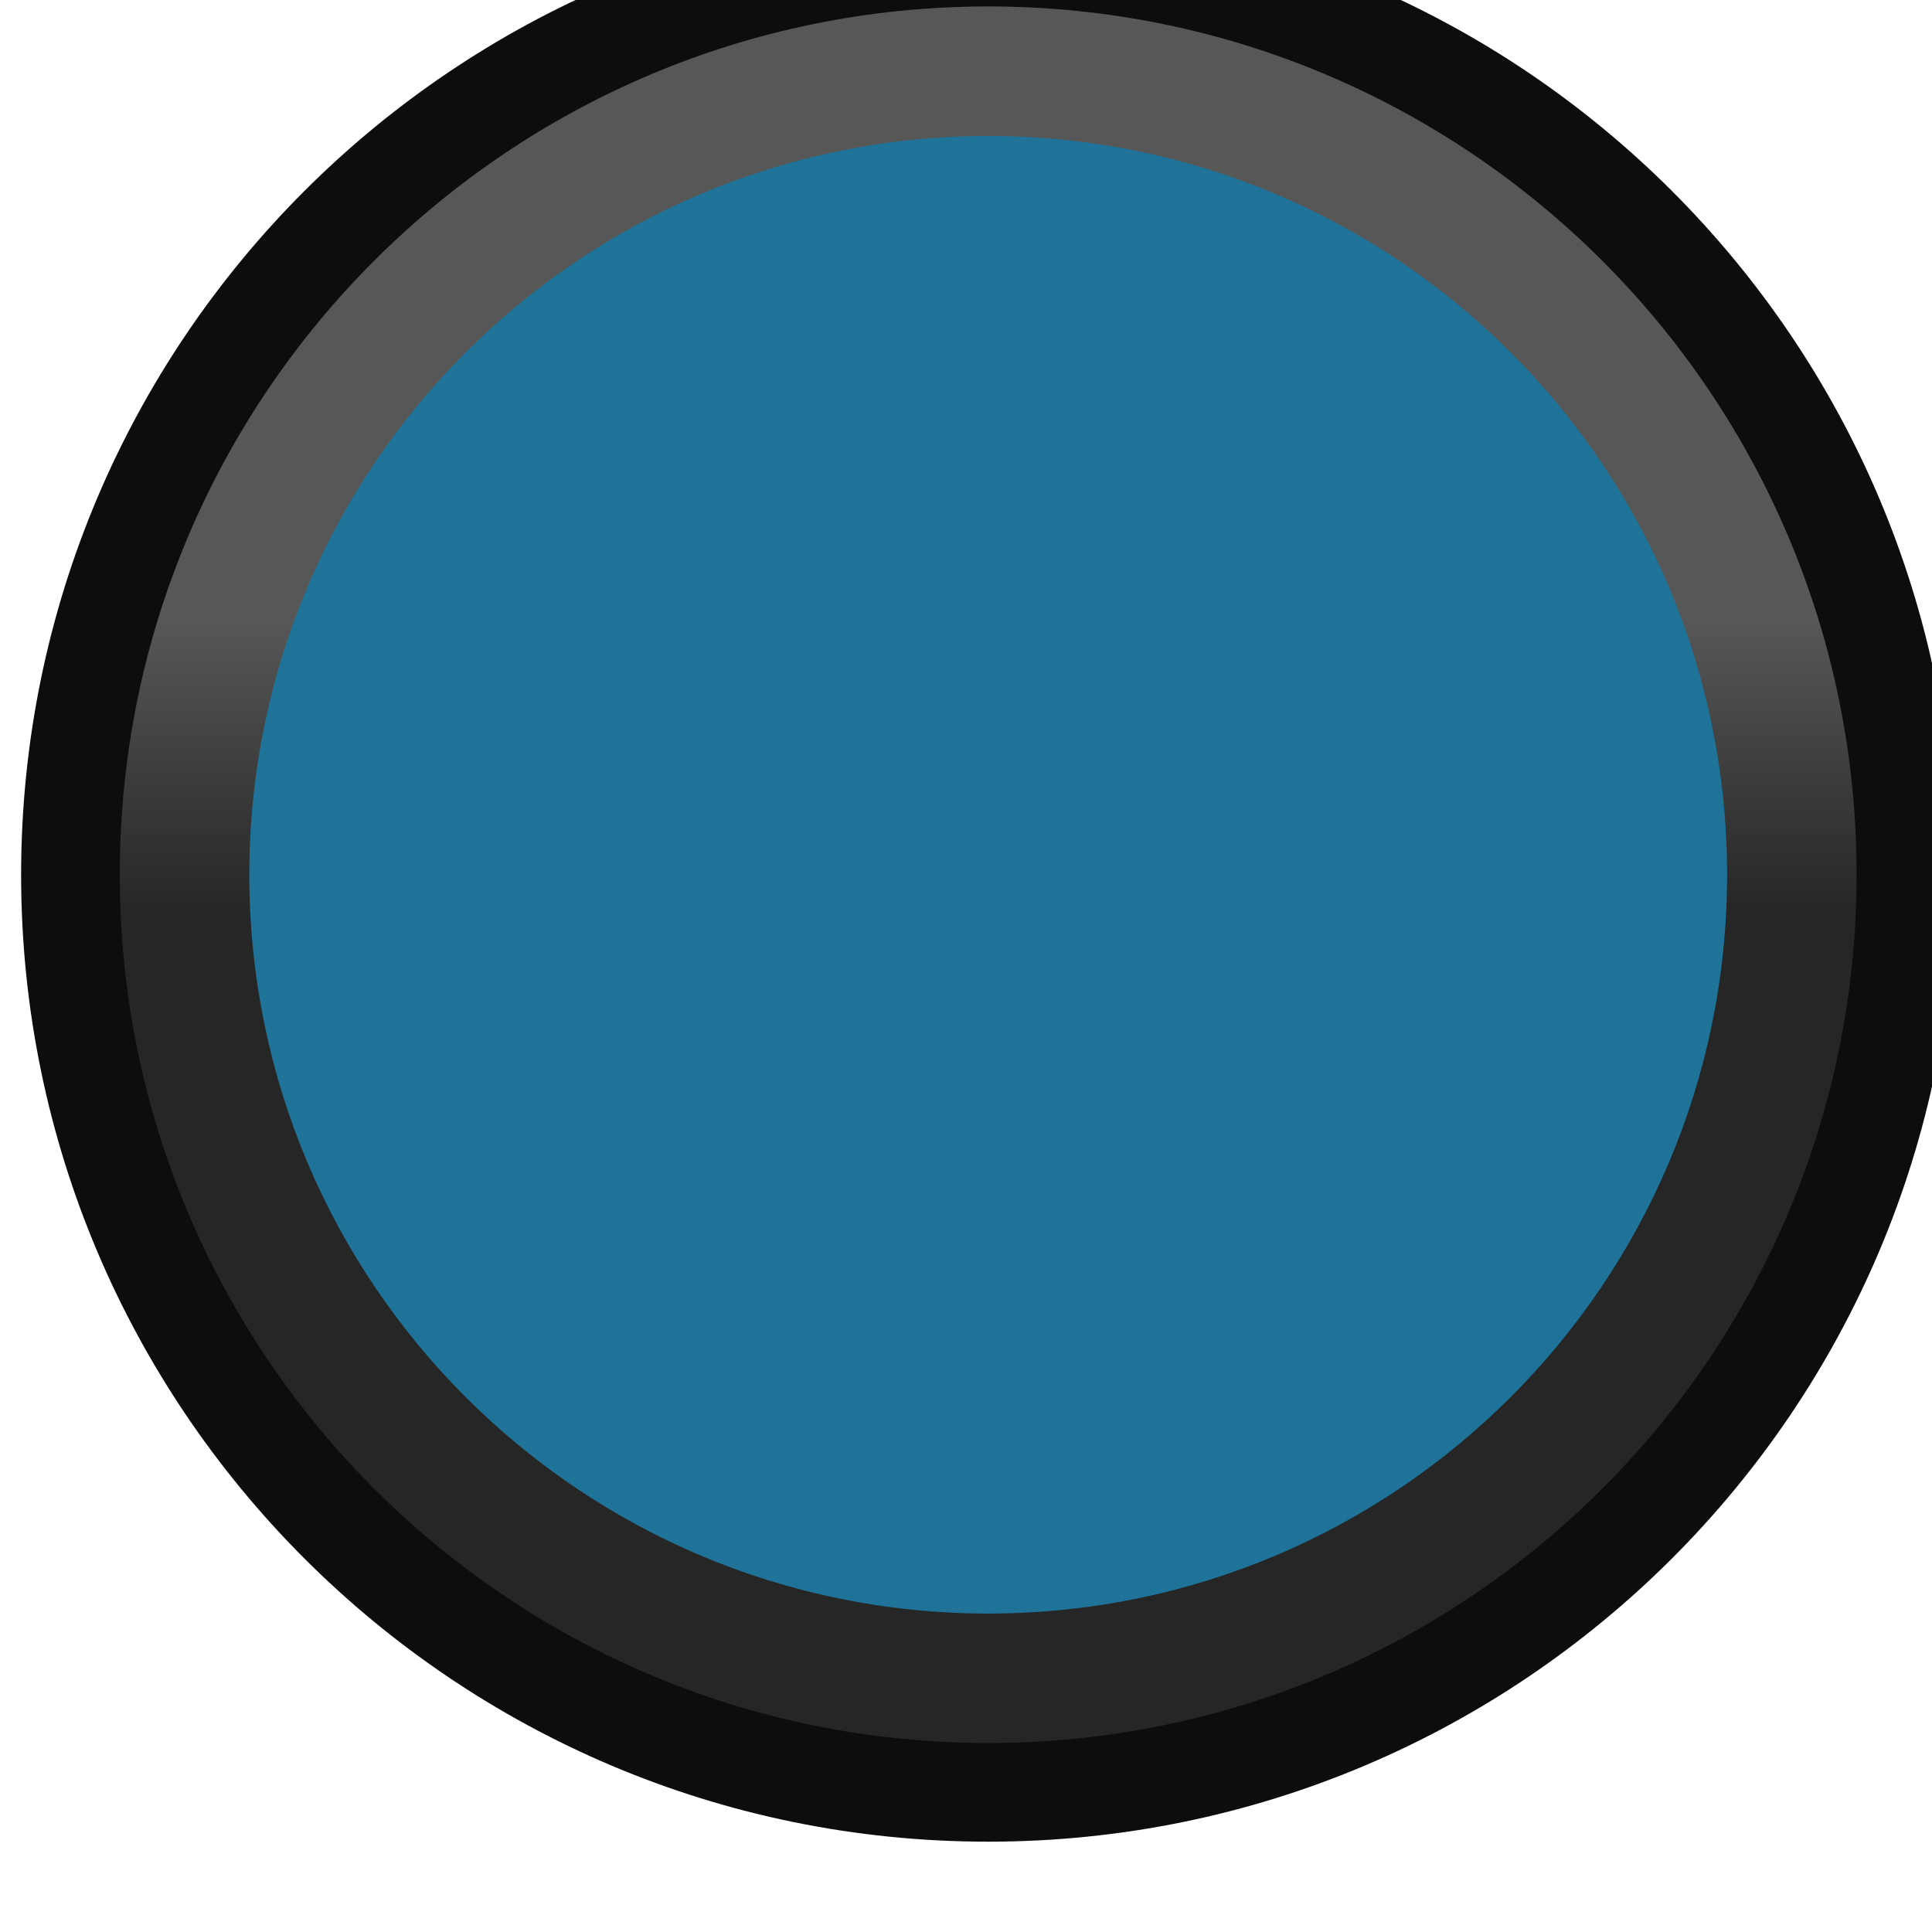 <?xml version="1.0" encoding="UTF-8" standalone="no"?>
<!-- Created with Inkscape (http://www.inkscape.org/) -->

<svg
   xmlns:dc="http://purl.org/dc/elements/1.1/"
   xmlns:cc="http://creativecommons.org/ns#"
   xmlns:rdf="http://www.w3.org/1999/02/22-rdf-syntax-ns#"
   xmlns:svg="http://www.w3.org/2000/svg"
   xmlns="http://www.w3.org/2000/svg"
   xmlns:xlink="http://www.w3.org/1999/xlink"
   xmlns:sodipodi="http://sodipodi.sourceforge.net/DTD/sodipodi-0.dtd"
   xmlns:inkscape="http://www.inkscape.org/namespaces/inkscape"
   width="28"
   height="27.996"
   viewBox="0 0 7.408 7.407"
   version="1.1"
   id="svg12484"
   inkscape:version="0.92.2 (5c3e80d, 2017-08-06)"
   sodipodi:docname="GreyRoundToggle_0.svg">
  <defs
     id="defs12478">
    <linearGradient
       inkscape:collect="always"
       id="linearGradient848">
      <stop
         style="stop-color:#575757;stop-opacity:1"
         offset="0"
         id="stop844" />
      <stop
         style="stop-color:#575757;stop-opacity:0"
         offset="1"
         id="stop846" />
    </linearGradient>
    <linearGradient
       inkscape:collect="always"
       xlink:href="#linearGradient848"
       id="linearGradient850"
       x1="288.369"
       y1="1193.504"
       x2="288.369"
       y2="1189.432"
       gradientUnits="userSpaceOnUse" />
  </defs>
  <sodipodi:namedview
     id="base"
     pagecolor="#ffffff"
     bordercolor="#666666"
     borderopacity="1.0"
     inkscape:pageopacity="0.0"
     inkscape:pageshadow="2"
     inkscape:zoom="22.4"
     inkscape:cx="21.978804"
     inkscape:cy="14.393283"
     inkscape:document-units="mm"
     inkscape:current-layer="g12430"
     showgrid="false"
     fit-margin-top="0"
     fit-margin-left="0"
     fit-margin-right="0"
     fit-margin-bottom="0"
     inkscape:window-width="1920"
     inkscape:window-height="1028"
     inkscape:window-x="-8"
     inkscape:window-y="-8"
     inkscape:window-maximized="1"
     units="px" />
  <g
     inkscape:label="Layer 1"
     inkscape:groupmode="layer"
     id="layer1"
     transform="translate(-87.434,-104.64)">
    <g
       transform="matrix(0.273,0,0,-0.273,12.503,432.851)"
       id="g12430"
       style="stroke-width:1.294">
      <path
         d="m 301.935,1189.951 c 0,-7.5 -6.083,-13.58 -13.584,-13.58 -7.5,0 -13.582,6.08 -13.582,13.58 0,7.503 6.082,13.582 13.582,13.582 7.501,0 13.584,-6.079 13.584,-13.582"
         style="fill:#0d0d0d"
         id="path5961-3"
         inkscape:connector-curvature="0" />
      <path
         inkscape:connector-curvature="0"
         id="path818"
         style="fill:#262626;stroke-width:1.162"
         d="m 300.549,1189.951 c 0,-6.735 -5.462,-12.194 -12.198,-12.194 -6.735,0 -12.196,5.46 -12.196,12.194 0,6.737 5.461,12.196 12.196,12.196 6.736,0 12.198,-5.459 12.198,-12.196" />
      <path
         d="m 276.155,1189.953 c 0,6.735 5.462,12.194 12.198,12.194 6.735,0 12.196,-5.46 12.196,-12.194 0,-6.737 -5.461,-12.196 -12.196,-12.196 -6.736,0 -12.198,5.459 -12.198,12.196"
         style="fill:url(#linearGradient850);stroke-width:1.162"
         id="path822"
         inkscape:connector-curvature="0" />
      <path
         d="m 298.73,1189.951 c 0,-5.73 -4.648,-10.376 -10.379,-10.376 -5.73,0 -10.377,4.645 -10.377,10.376 0,5.732 4.647,10.377 10.377,10.377 5.731,0 10.379,-4.645 10.379,-10.377"
         style="fill:#1f7399;stroke-width:0.988"
         id="path820"
         inkscape:connector-curvature="0" />
    </g>
  </g>
</svg>
